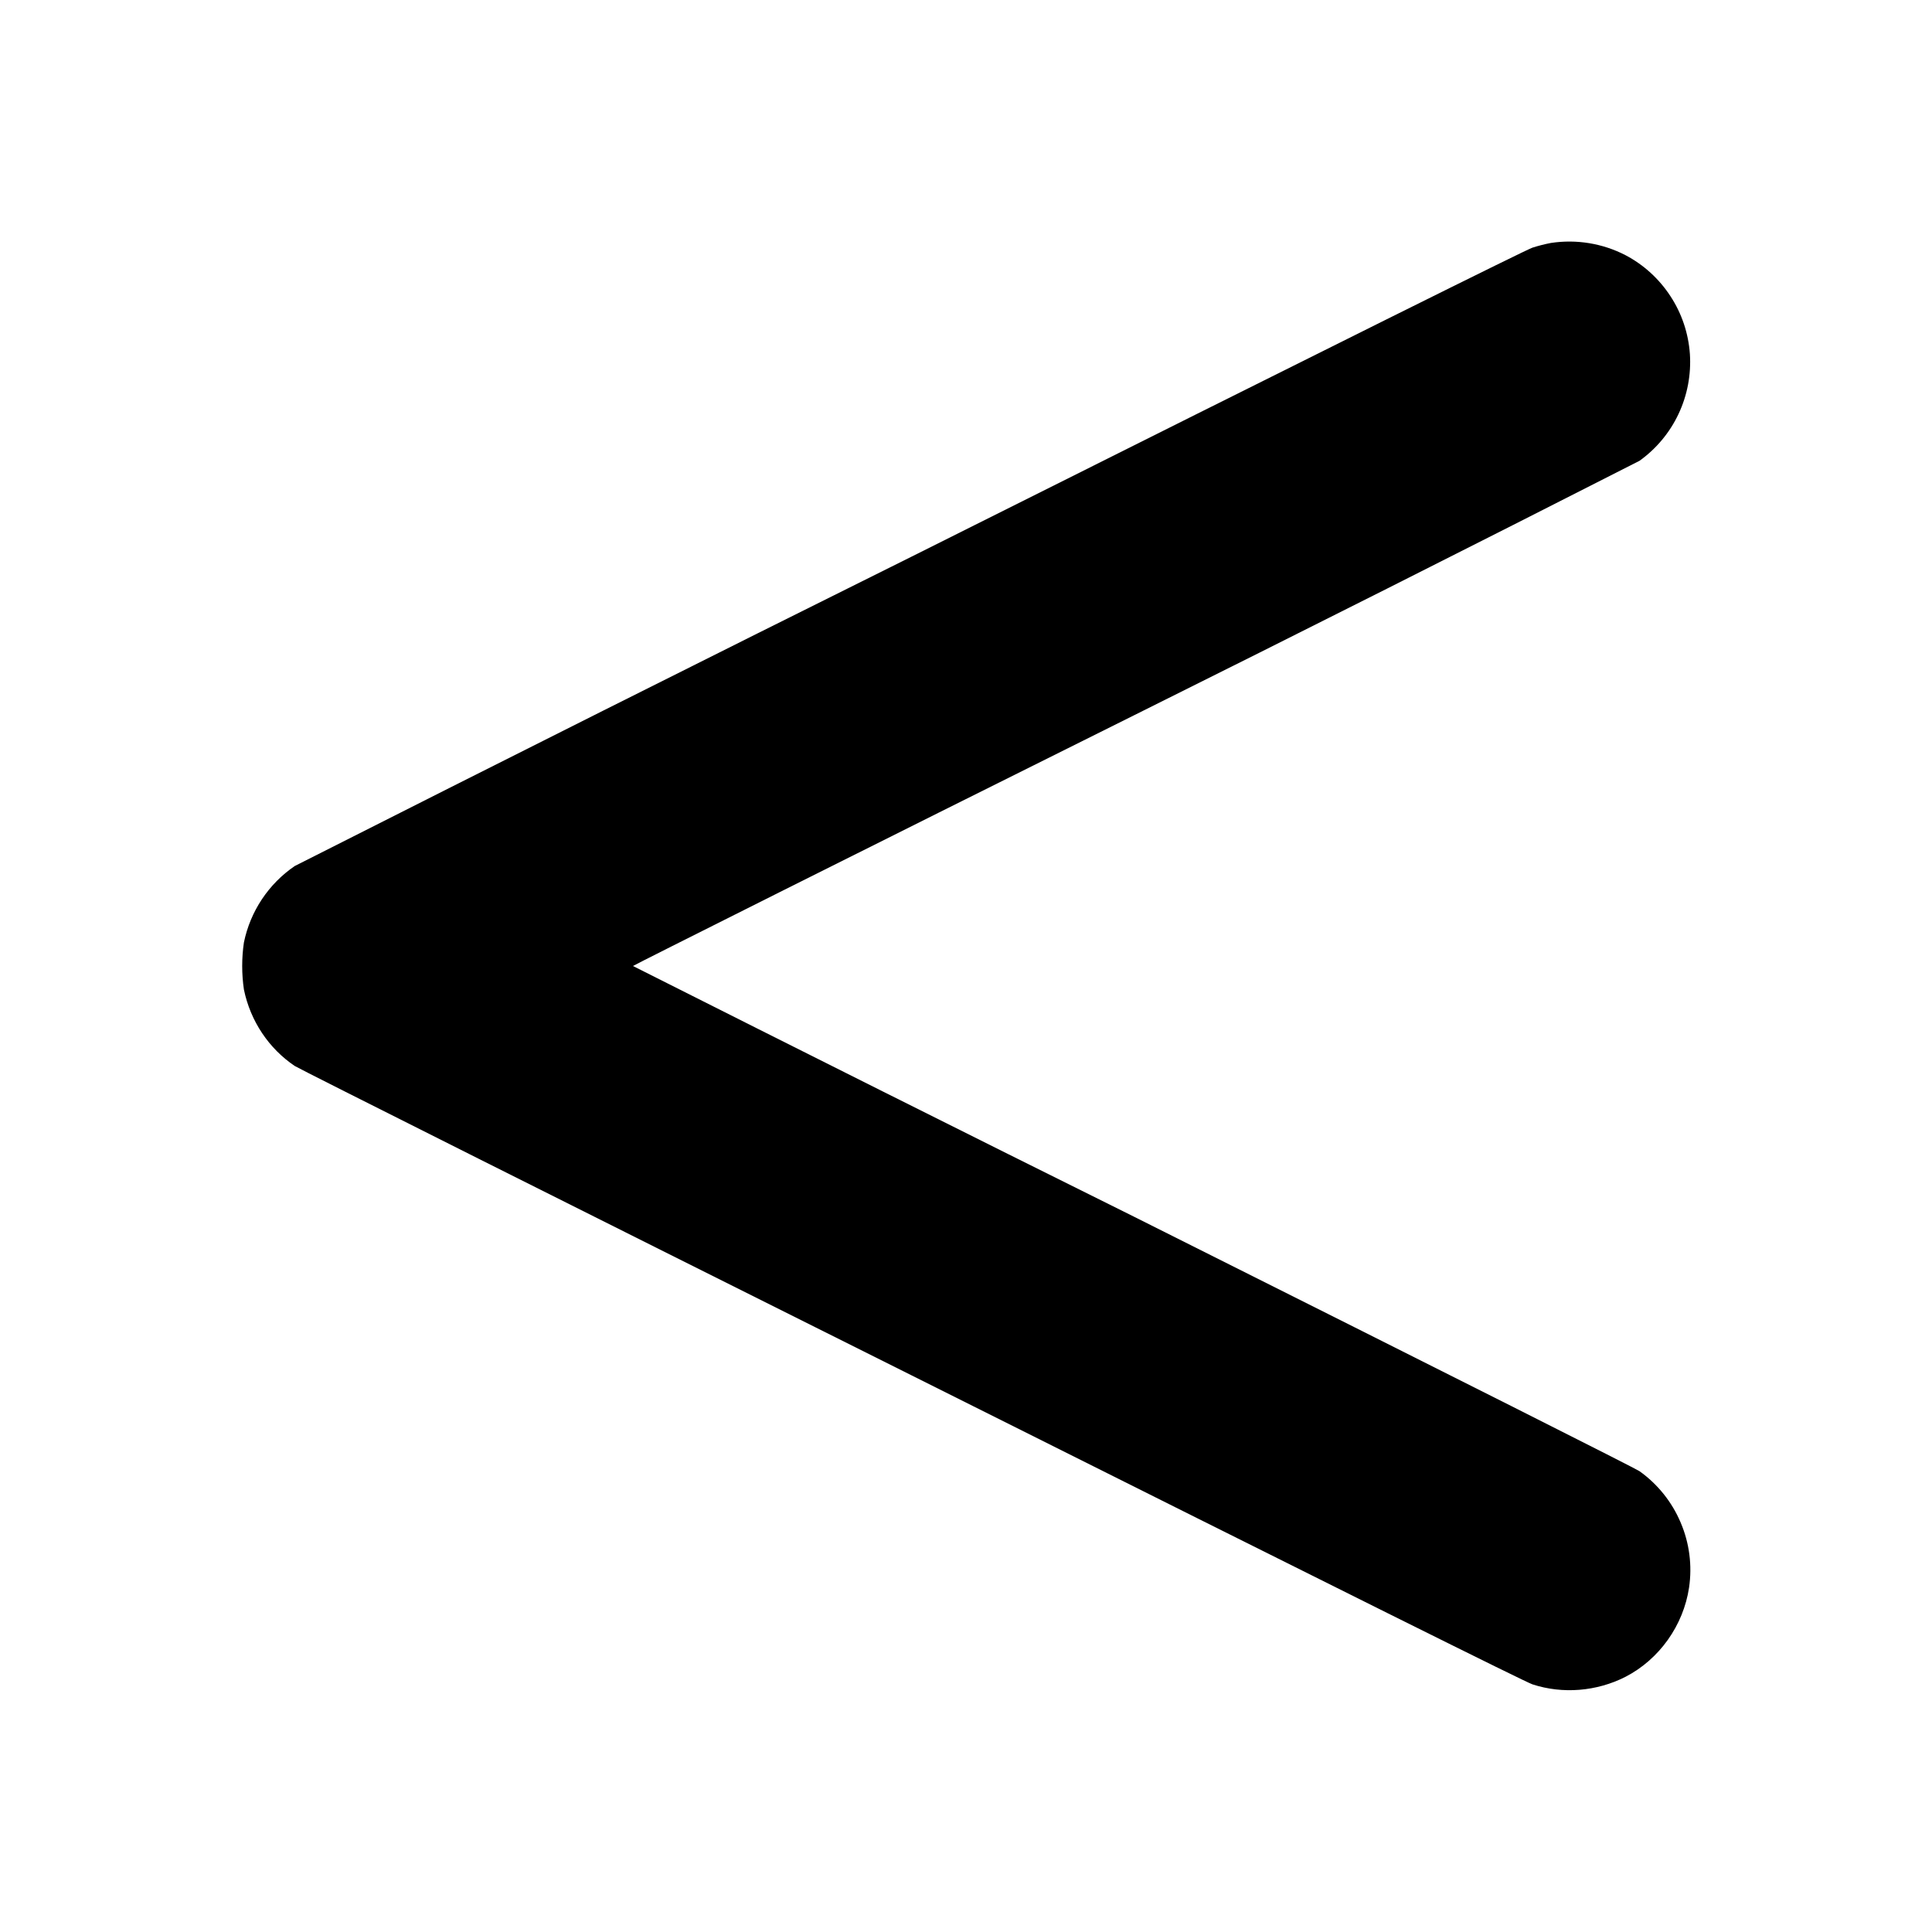 <svg width="16" height="16" viewBox="0 0 16 16" fill="none" xmlns="http://www.w3.org/2000/svg">
<path d="M12.844 2.012C12.792 2.022 12.741 2.035 12.691 2.051C12.633 2.071 11.242 2.761 7.551 4.609C5.845 5.457 4.141 6.312 2.441 7.172C2.224 7.32 2.073 7.547 2.02 7.805C2.001 7.934 2.001 8.066 2.02 8.195C2.074 8.457 2.227 8.684 2.441 8.828C2.469 8.848 4.766 10 7.551 11.391C11.258 13.246 12.633 13.93 12.691 13.949C12.941 14.031 13.223 14.008 13.461 13.887C13.742 13.742 13.941 13.461 13.988 13.148C14.015 12.965 13.991 12.778 13.918 12.608C13.846 12.438 13.728 12.291 13.578 12.184C13.543 12.16 12.18 11.473 9.387 10.074C8.003 9.387 6.622 8.695 5.242 8C5.242 7.996 7.105 7.062 9.387 5.926C10.787 5.229 12.184 4.526 13.578 3.816C13.717 3.716 13.828 3.583 13.901 3.428C13.974 3.273 14.006 3.102 13.995 2.932C13.983 2.761 13.928 2.596 13.834 2.453C13.741 2.31 13.612 2.192 13.461 2.113C13.271 2.015 13.055 1.98 12.844 2.012Z" fill="currentColor"/>
</svg>
